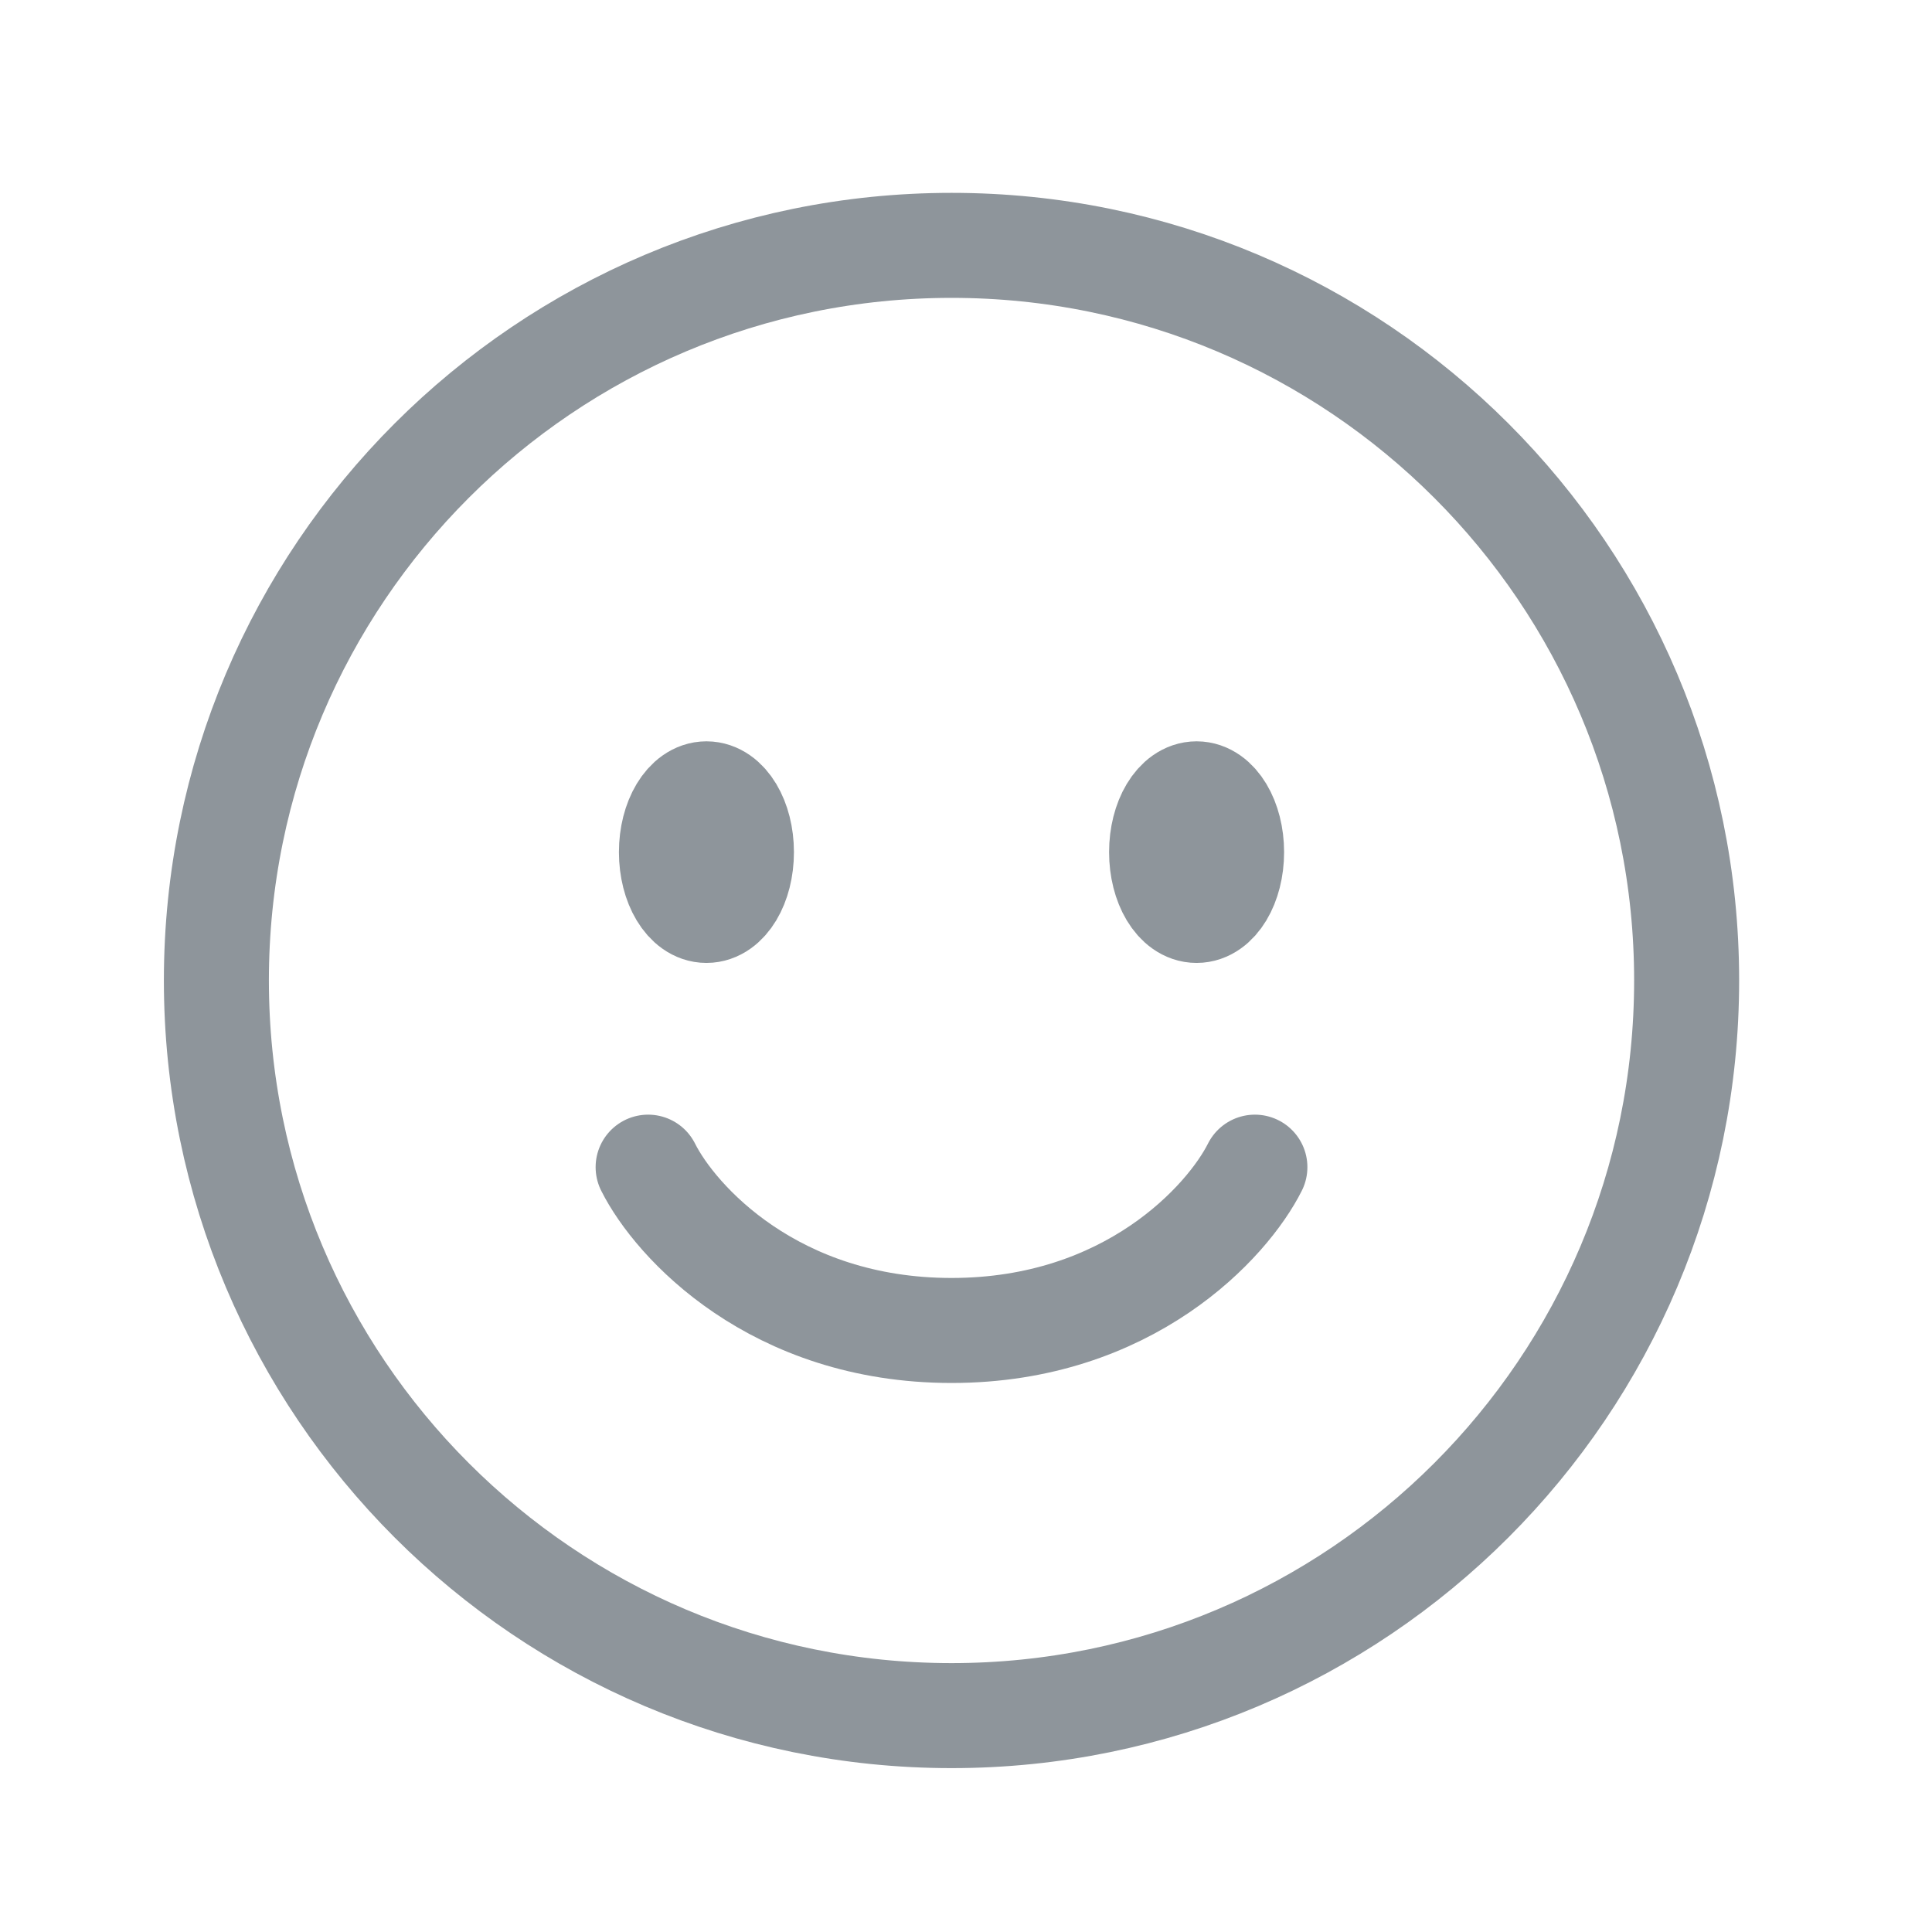 <svg width="17" height="17" viewBox="0 0 17 17" fill="none" xmlns="http://www.w3.org/2000/svg">
<path d="M5.703 10.27C5.943 10.749 6.812 11.707 8.373 11.707C9.933 11.707 10.802 10.749 11.042 10.27M14.841 8.627C14.841 12.2 11.945 15.096 8.373 15.096C4.8 15.096 1.904 12.2 1.904 8.627C1.904 5.055 4.8 2.159 8.373 2.159C11.945 2.159 14.841 5.055 14.841 8.627ZM10.837 7.498C10.837 7.782 10.699 8.011 10.529 8.011C10.358 8.011 10.221 7.782 10.221 7.498C10.221 7.215 10.358 6.985 10.529 6.985C10.699 6.985 10.837 7.215 10.837 7.498ZM6.524 7.498C6.524 7.782 6.387 8.011 6.216 8.011C6.046 8.011 5.908 7.782 5.908 7.498C5.908 7.215 6.046 6.985 6.216 6.985C6.387 6.985 6.524 7.215 6.524 7.498Z" stroke="#8E959B" stroke-width="0.924" stroke-linecap="round"/>
</svg>
